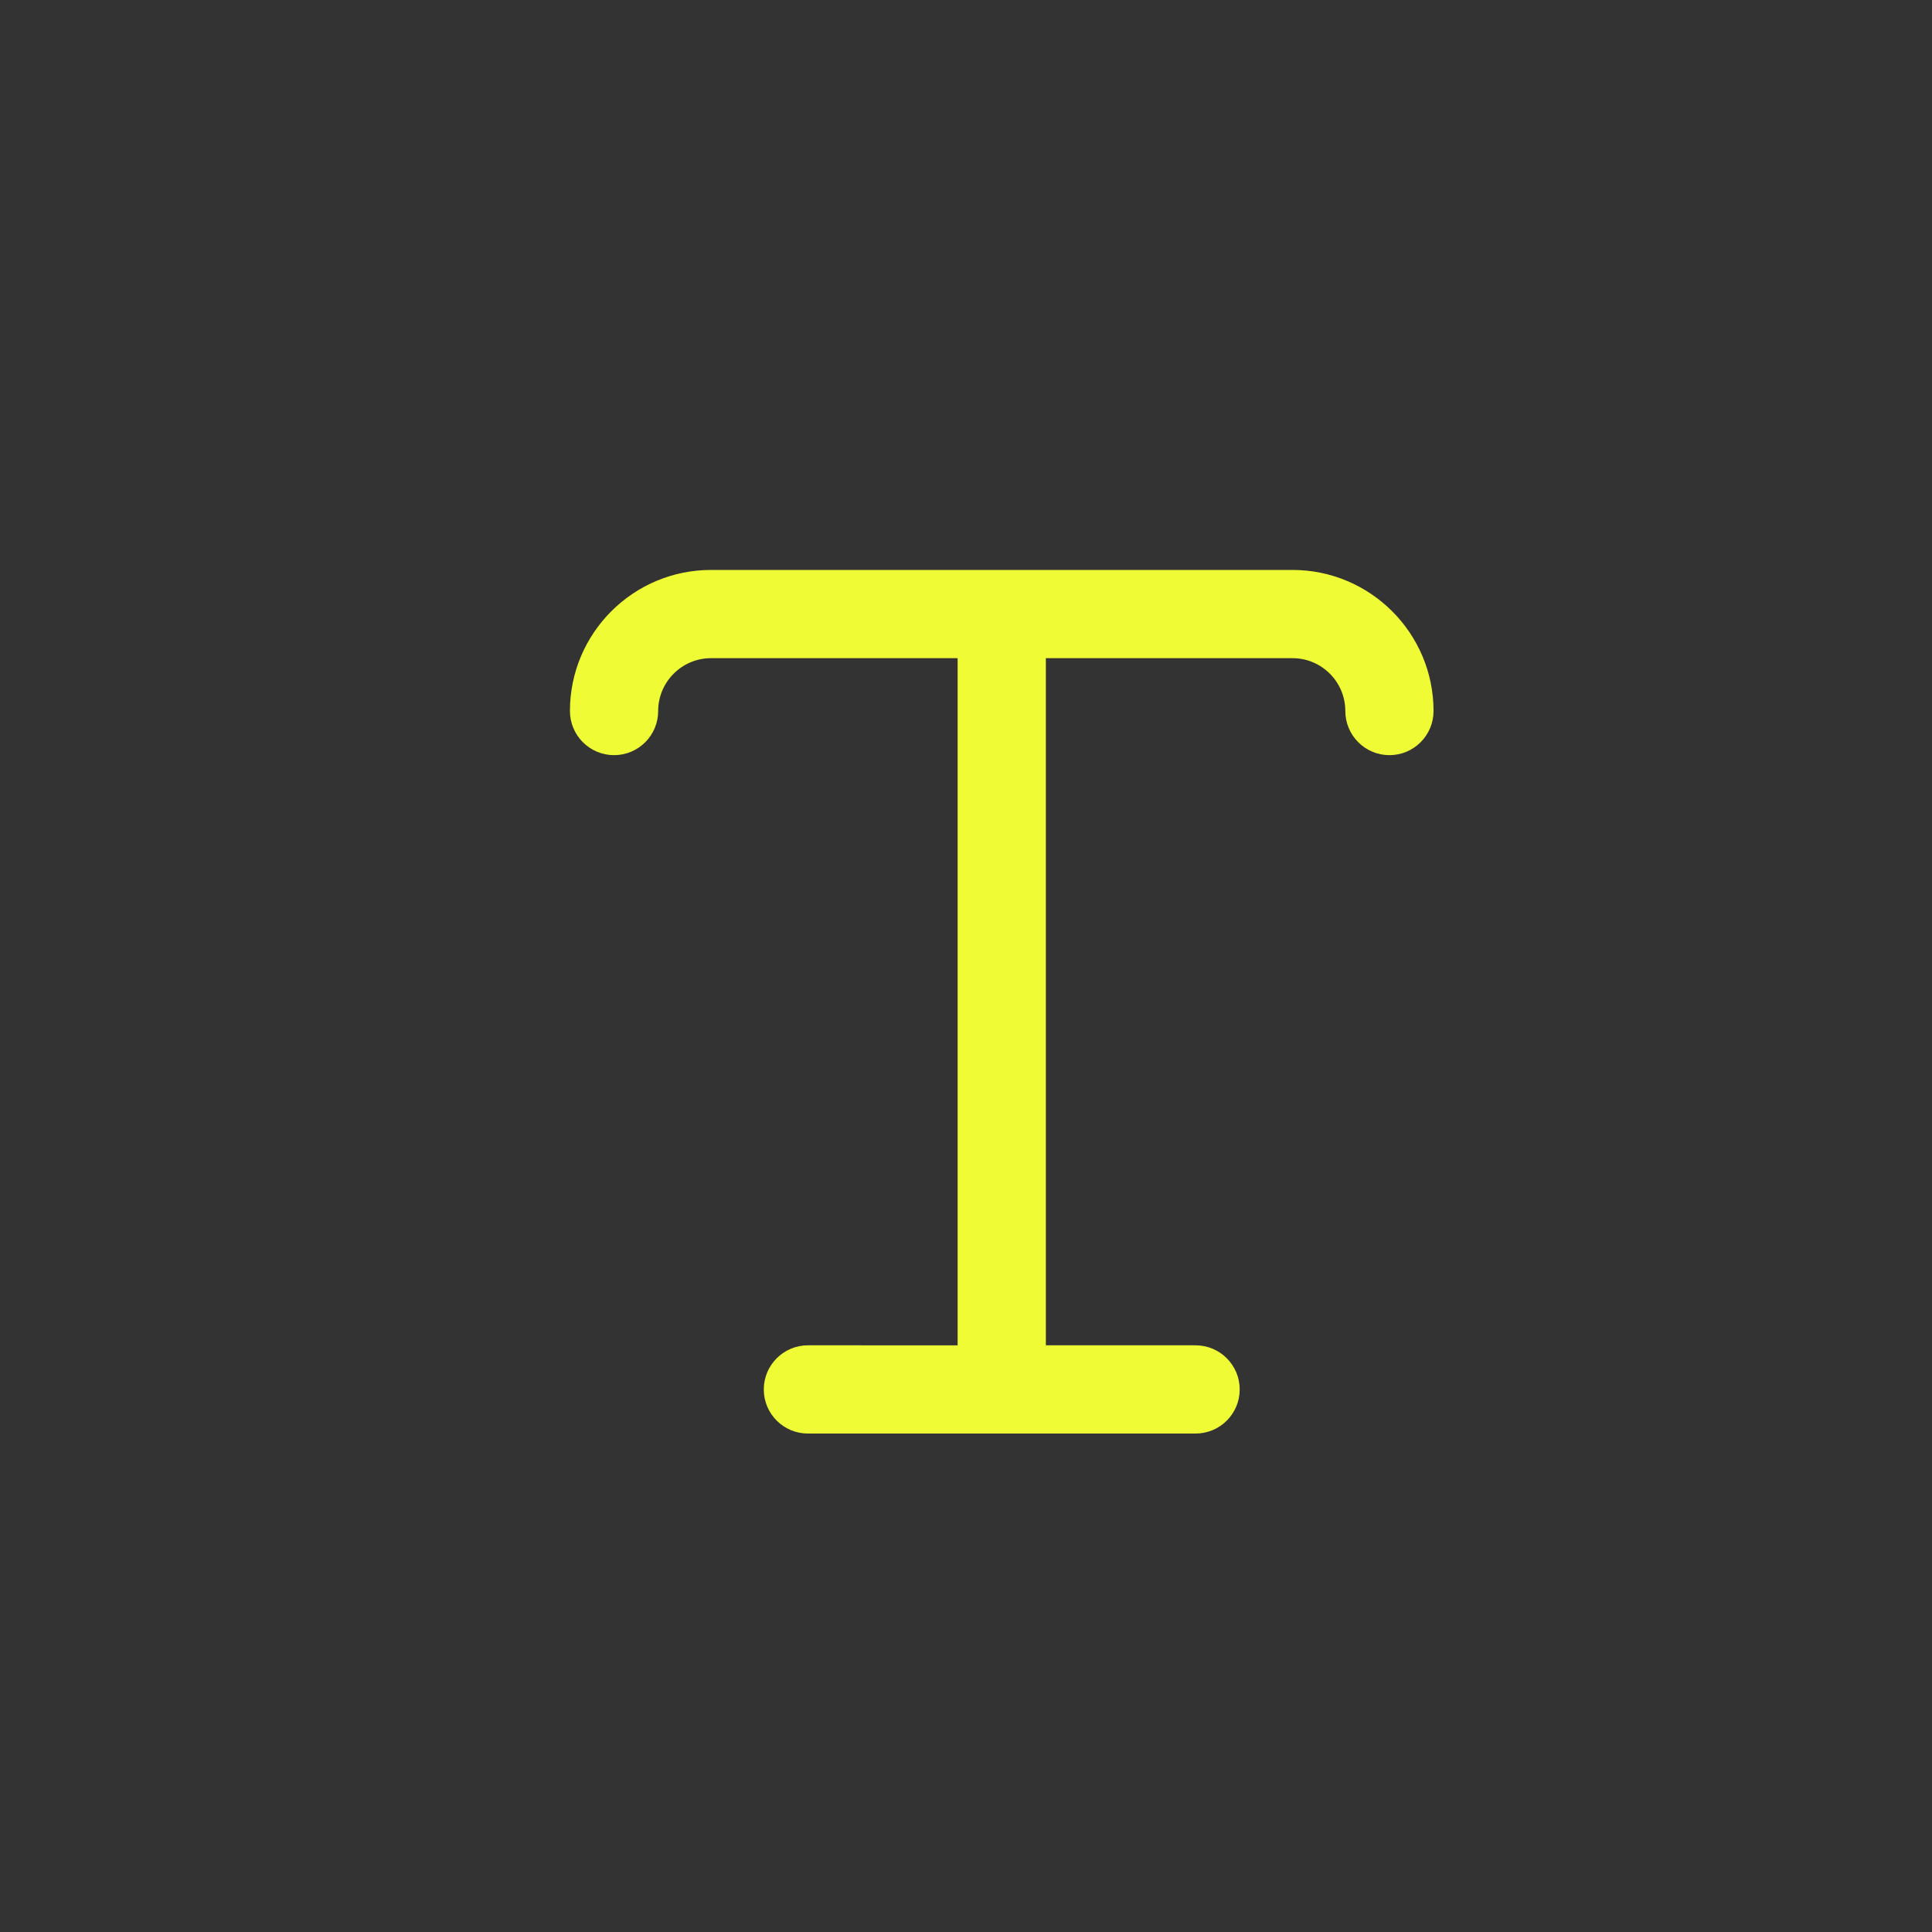 <svg xmlns="http://www.w3.org/2000/svg" xmlns:xlink="http://www.w3.org/1999/xlink" width="30" height="30" viewBox="0 0 30 30">
    <rect x="0" y="0" width="30" height="30" fill="#333333" stroke="none"/>
    <defs>
        <path id="0tzztkjvaa" d="M0 0L15 0 15 15 0 15z"/>
    </defs>
    <g fill="none" fill-rule="evenodd">
        <g>
            <g>
                <g>
                    <g transform="translate(-590, -5946) translate(70, 5906) translate(520, 40) translate(8, 8)">
                        <mask id="po1fuigdib" fill="#fff">
                            <use xlink:href="#0tzztkjvaa"/>
                        </mask>
                        <path fill="#EFFC35" stroke="#EFFC35" stroke-width=".3" d="M12.07 1H3.04C1.915 1 1 1.915 1 3.04c0 .296.24.536.535.536.296 0 .535-.24.535-.536 0-.534.436-.97.97-.97h3.98v10.97H4.545c-.295 0-.535.24-.535.535 0 .296.24.535.535.535h6.02c.296 0 .535-.24.535-.535 0-.295-.24-.535-.535-.535H8.09V2.07h3.98c.535 0 .97.436.97.97 0 .296.24.536.535.536.296 0 .535-.24.535-.536 0-1.125-.915-2.04-2.04-2.04" mask="url(#po1fuigdib)"/>
                    </g>
                </g>
            </g>
        </g>
    </g>
</svg>
